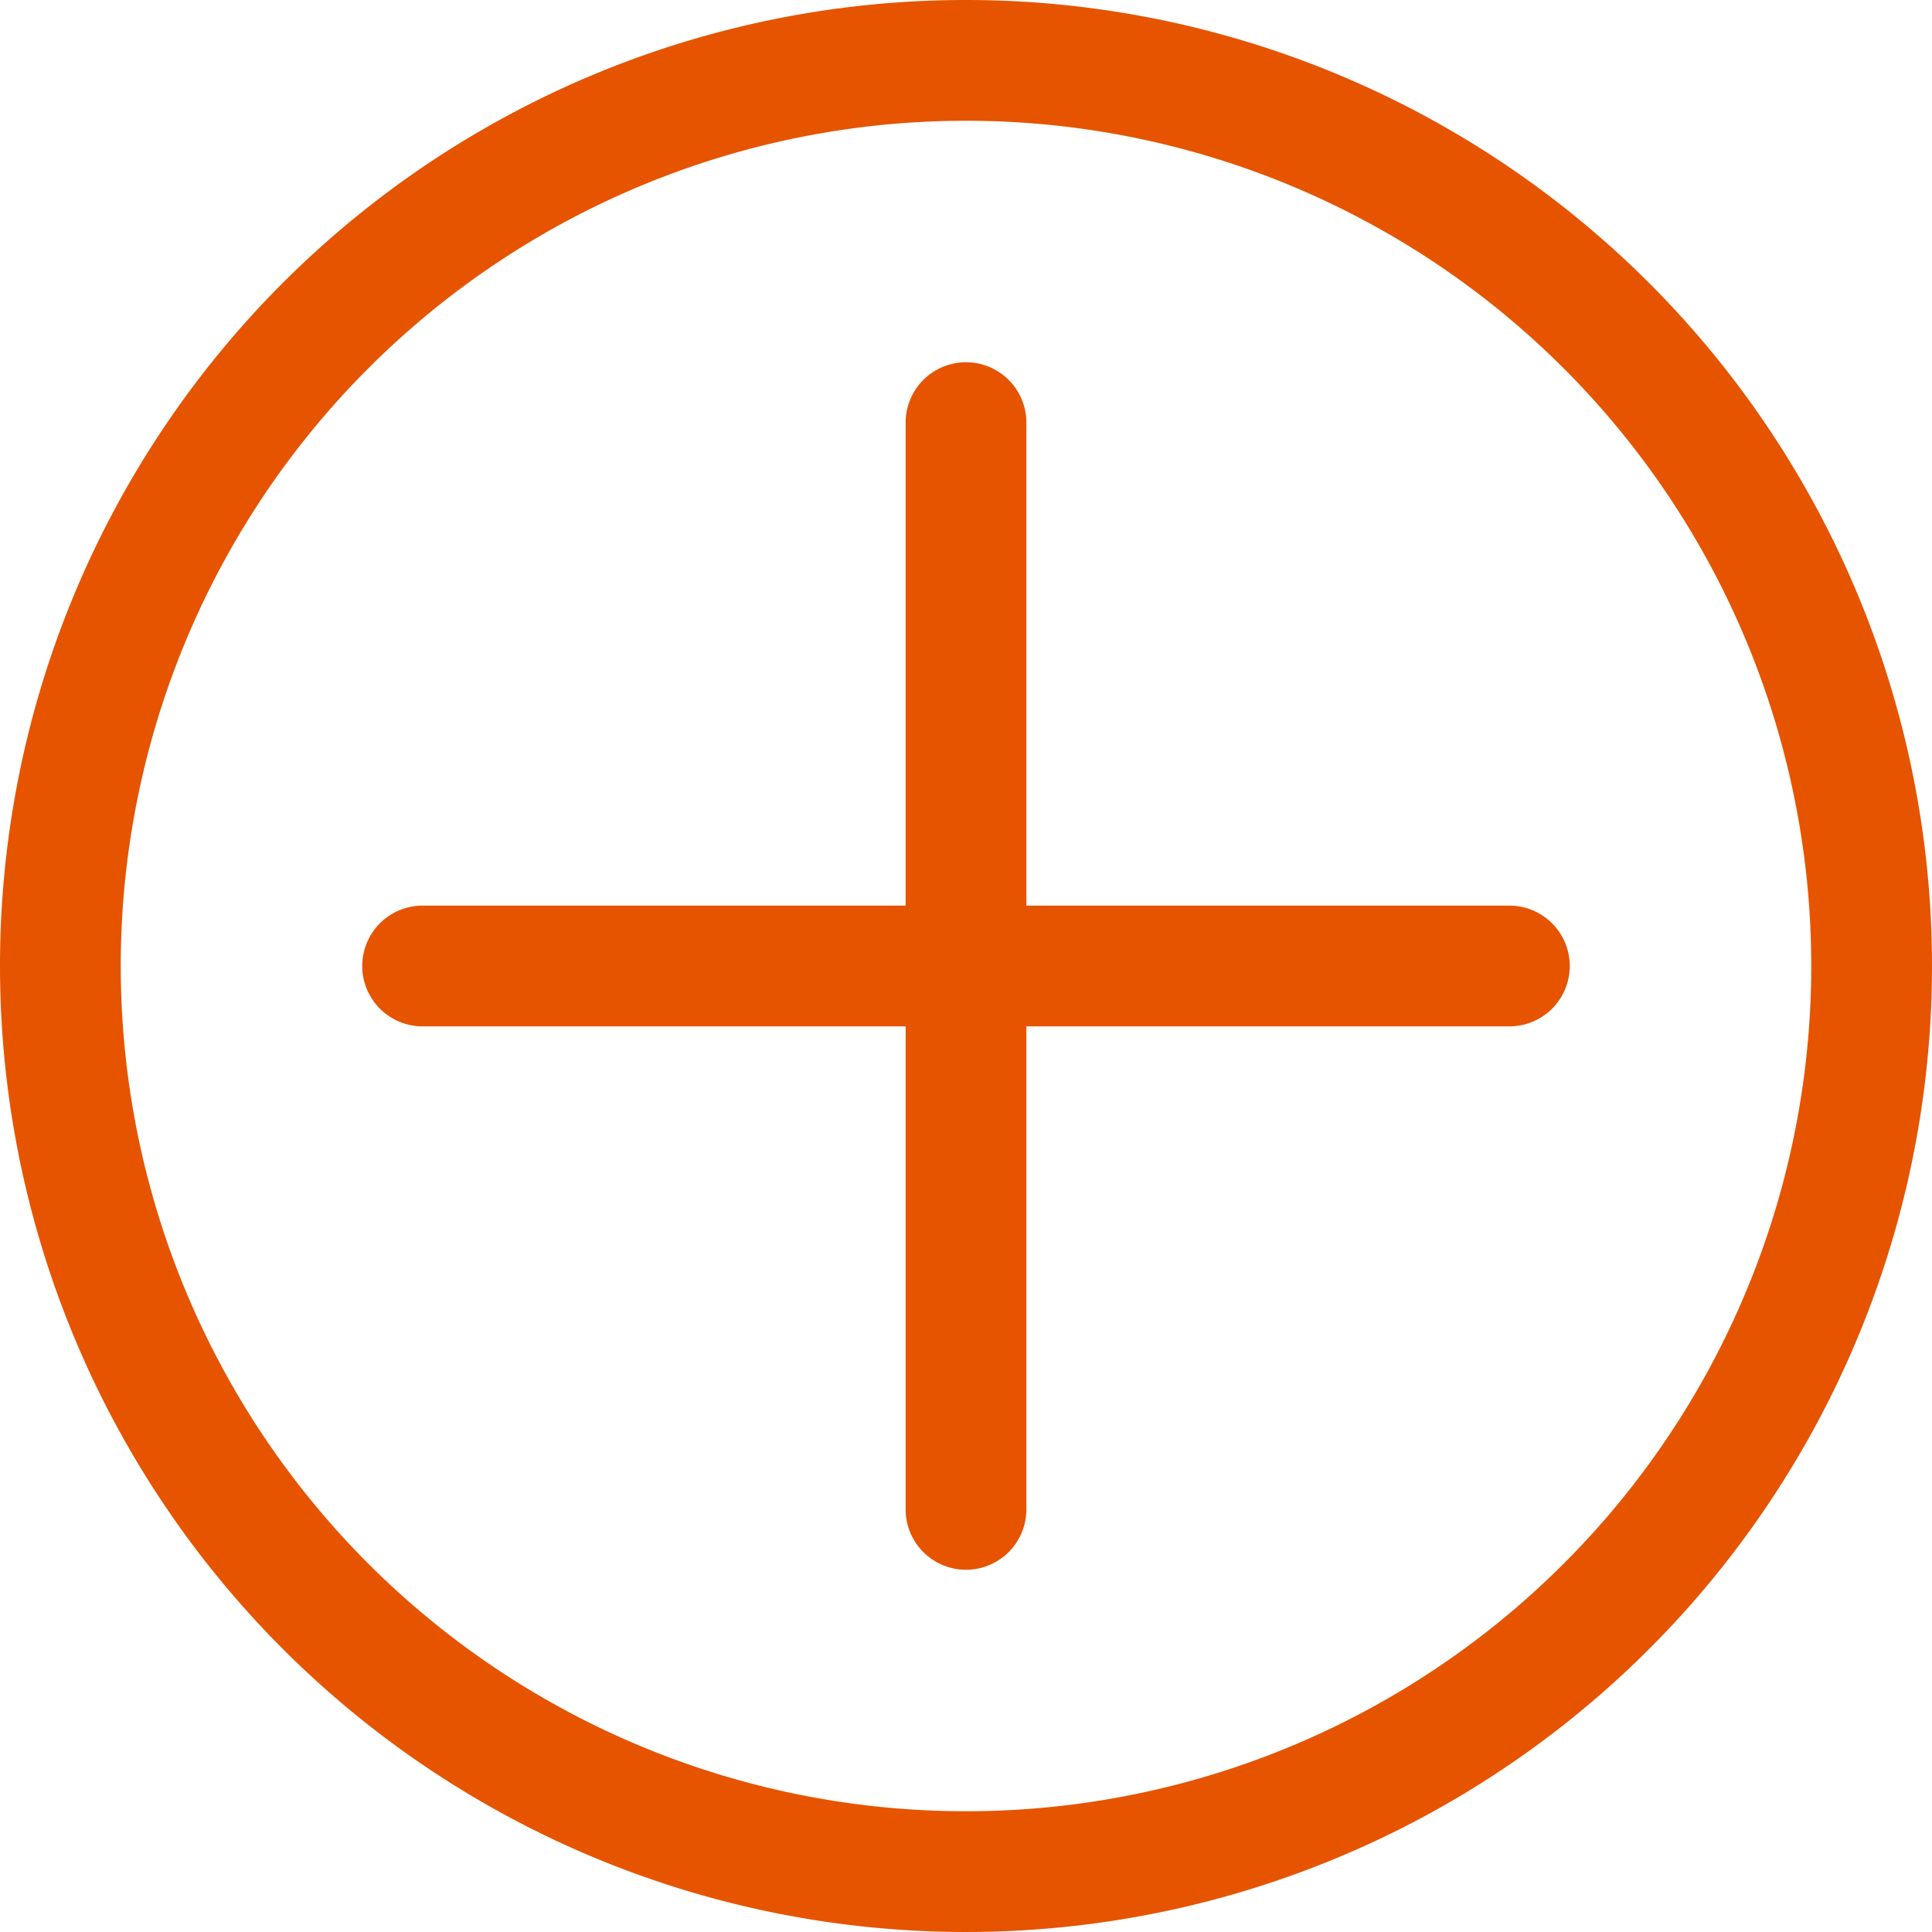 <svg xmlns="http://www.w3.org/2000/svg" width="20" height="20" viewBox="0 0 40 40">
<defs>
    <style>
      .cls-1 {
        fill: #e65400;
        fill-rule: evenodd;
      }
    </style>
  </defs>
  <path id="add_product_copy" data-name="add product copy" class="cls-1" d="M2557,1291a20,20,0,1,1-20,20A19.994,19.994,0,0,1,2557,1291Zm0,2.5a17.5,17.5,0,1,1-17.5,17.5A17.5,17.5,0,0,1,2557,1293.5Zm11.25,18.75h-10v10a1.25,1.25,0,0,1-2.5,0v-10h-10a1.25,1.25,0,0,1,0-2.5h10v-10a1.25,1.25,0,0,1,2.5,0v10h10A1.25,1.25,0,0,1,2568.25,1312.25Z" transform="translate(-2537 -1291)"/>
</svg>
